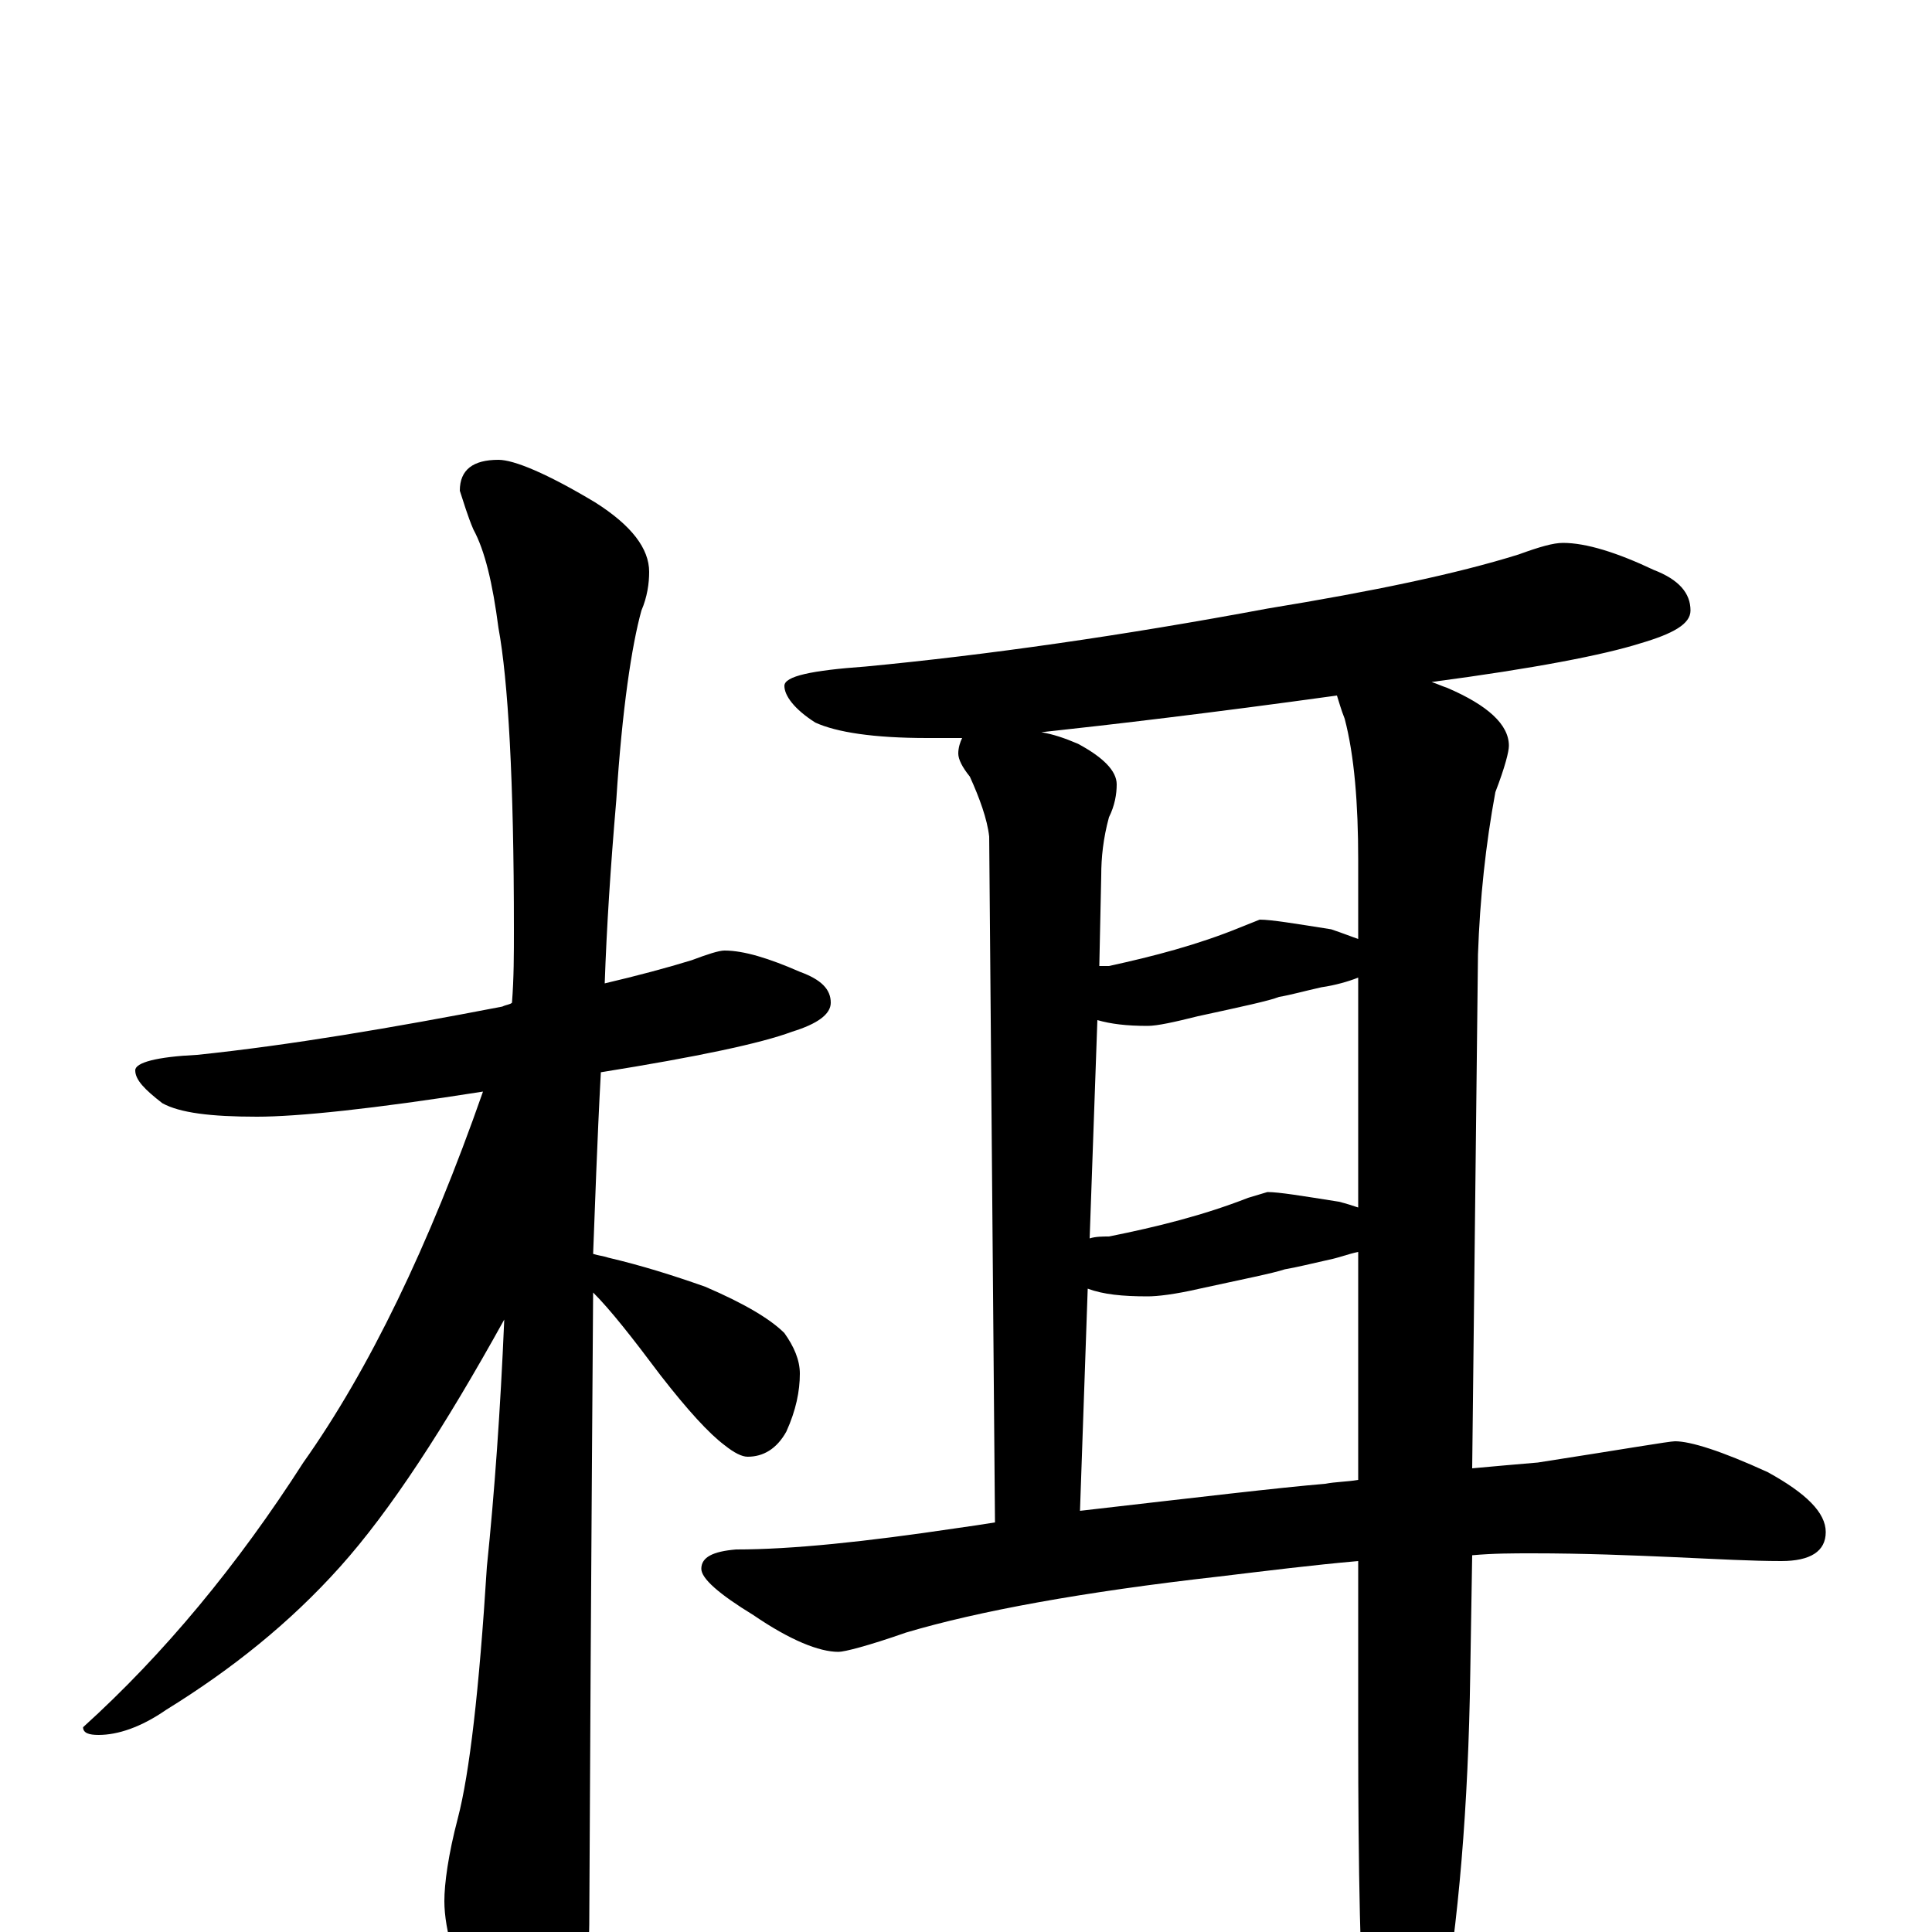 <?xml version="1.0" encoding="utf-8" ?>
<!DOCTYPE svg PUBLIC "-//W3C//DTD SVG 1.1//EN" "http://www.w3.org/Graphics/SVG/1.1/DTD/svg11.dtd">
<svg version="1.1" id="Layer_1" xmlns="http://www.w3.org/2000/svg" xmlns:xlink="http://www.w3.org/1999/xlink" x="0px" y="145px" width="1000px" height="1000px" viewBox="0 0 1000 1000" enable-background="new 0 0 1000 1000" xml:space="preserve">
<g id="Layer_1">
<path id="glyph" transform="matrix(1 0 0 -1 0 1000)" d="M375,508C385,508 398,504 414,497C425,493 430,488 430,481C430,475 423,470 410,466C394,460 361,453 311,445C309,408 308,376 307,351C310,350 312,350 315,349C332,345 348,340 365,334C386,325 399,317 406,310C411,303 414,296 414,289C414,280 412,270 407,259C402,250 395,246 387,246C384,246 380,248 375,252C367,258 356,270 342,288C327,308 316,322 307,331C307,320 306,211 305,4C305,-13 300,-31 291,-50C284,-66 277,-74 270,-74C265,-74 258,-65 249,-48C236,-20 230,1 230,16C230,25 232,40 237,59C243,82 248,125 252,189C256,228 259,270 261,317C230,261 202,218 176,189C150,160 120,136 86,115C73,106 61,102 51,102C46,102 43,103 43,106C85,144 123,190 157,243C191,291 222,355 250,435C193,426 154,422 133,422C109,422 93,424 84,429C75,436 70,441 70,446C70,450 81,453 102,454C150,459 203,468 260,479C262,480 264,480 265,481C266,494 266,506 266,519C266,596 263,648 258,675C255,698 251,715 245,726C242,733 240,740 238,746C238,757 245,762 258,762C266,762 283,755 308,740C327,728 336,716 336,704C336,698 335,691 332,684C327,666 322,633 319,586C316,551 314,520 313,491C330,495 345,499 358,503C366,506 372,508 375,508M809,719C821,719 837,714 856,705C869,700 875,693 875,684C875,677 866,672 849,667C830,661 794,654 741,647C744,646 746,645 749,644C770,635 781,625 781,614C781,611 779,603 774,590C769,563 766,535 765,506l-3,-266C773,241 784,242 796,243C841,250 864,254 867,254C875,254 891,249 915,238C935,227 945,217 945,207C945,197 937,192 922,192C907,192 889,193 867,194C844,195 820,196 793,196C783,196 773,196 762,195l-1,-61C760,65 755,5 746,-46C737,-80 730,-97 723,-97C716,-97 711,-85 707,-62C704,-22 703,33 703,102l0,90C680,190 656,187 631,184C560,176 506,166 469,155C449,148 437,145 434,145C424,145 409,151 390,164C372,175 363,183 363,188C363,194 369,197 381,198C410,198 448,202 495,209C502,210 509,211 515,212l-3,355C511,576 507,587 502,598C498,603 496,607 496,610C496,613 497,616 498,618C491,618 485,618 480,618C452,618 433,621 422,626C411,633 406,640 406,645C406,650 420,653 448,655C511,661 581,671 656,685C711,694 754,703 786,713C797,717 804,719 809,719M703,234l0,118C698,351 693,349 688,348C679,346 671,344 665,343C659,341 644,338 621,333C608,330 599,329 594,329C581,329 571,330 563,333l-4,-115C620,225 662,230 686,232C691,233 697,233 703,234M703,375l0,119C698,492 691,490 684,489C675,487 668,485 662,484C657,482 643,479 620,474C608,471 599,469 594,469C583,469 575,470 568,472l-4,-113C567,360 571,360 574,360C599,365 623,371 646,380l10,3C662,383 674,381 693,378C697,377 700,376 703,375M703,514l0,41C703,584 701,609 696,628C694,633 693,637 692,640C627,631 576,625 539,621C545,620 551,618 558,615C571,608 578,601 578,594C578,589 577,583 574,577C571,566 570,556 570,547l-1,-47C571,500 573,500 574,500C597,505 620,511 642,520l10,4C658,524 670,522 689,519C695,517 700,515 703,514z"/>
</g>
</svg>

